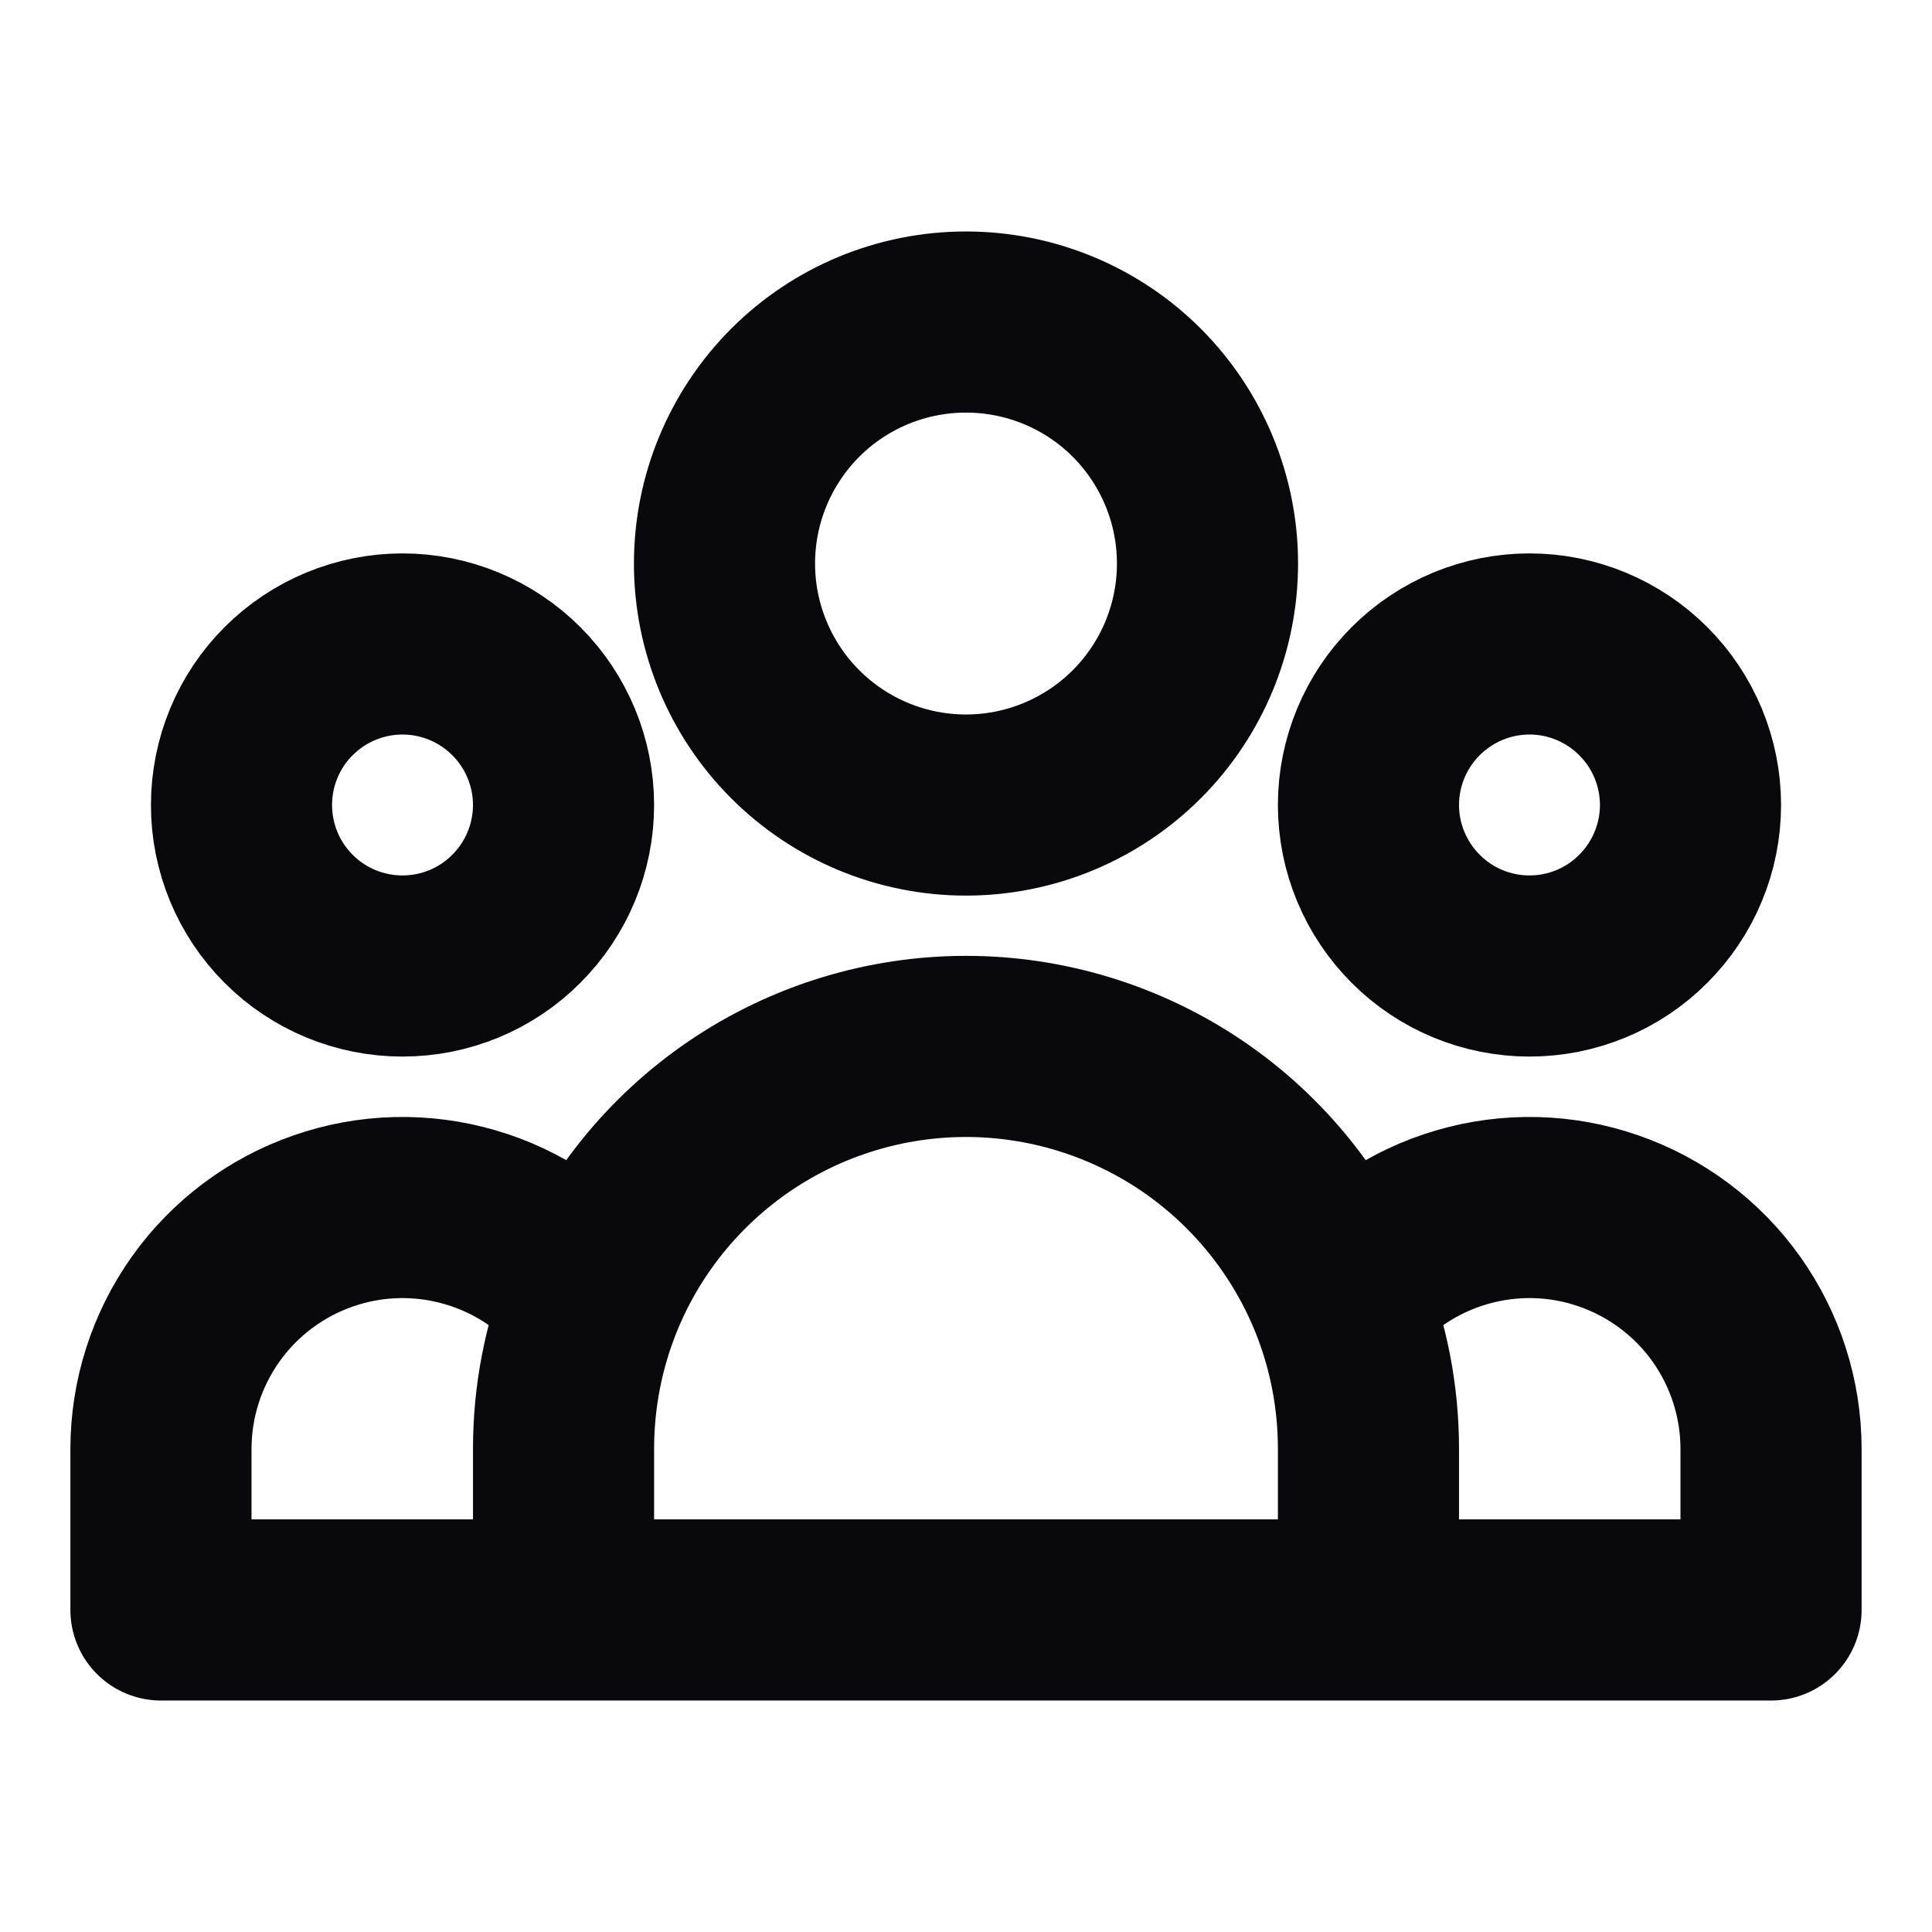 <svg width="16" height="16" viewBox="0 0 16 16" fill="none" xmlns="http://www.w3.org/2000/svg">
<path d="M11.333 13.333H14.667V12C14.667 11.584 14.537 11.179 14.296 10.84C14.055 10.502 13.714 10.247 13.322 10.111C12.929 9.974 12.504 9.964 12.105 10.081C11.706 10.197 11.353 10.436 11.096 10.762M11.333 13.333H4.667M11.333 13.333V12C11.333 11.563 11.249 11.145 11.096 10.762M11.096 10.762C10.848 10.143 10.421 9.613 9.869 9.239C9.317 8.866 8.666 8.666 8 8.666C7.334 8.666 6.682 8.866 6.131 9.239C5.579 9.613 5.151 10.143 4.904 10.762M4.667 13.333H1.333V12C1.333 11.584 1.463 11.179 1.704 10.84C1.945 10.502 2.285 10.247 2.678 10.111C3.071 9.974 3.496 9.964 3.895 10.081C4.294 10.197 4.647 10.436 4.904 10.762M4.667 13.333V12C4.667 11.563 4.751 11.145 4.904 10.762M10 4.667C10 5.197 9.789 5.706 9.414 6.081C9.039 6.456 8.53 6.667 8 6.667C7.469 6.667 6.961 6.456 6.586 6.081C6.211 5.706 6 5.197 6 4.667C6 4.136 6.211 3.628 6.586 3.252C6.961 2.877 7.469 2.667 8 2.667C8.53 2.667 9.039 2.877 9.414 3.252C9.789 3.628 10 4.136 10 4.667ZM14 6.667C14 7.02 13.859 7.359 13.609 7.609C13.359 7.86 13.02 8 12.667 8C12.313 8 11.974 7.86 11.724 7.609C11.474 7.359 11.333 7.02 11.333 6.667C11.333 6.313 11.474 5.974 11.724 5.724C11.974 5.474 12.313 5.333 12.667 5.333C13.02 5.333 13.359 5.474 13.609 5.724C13.859 5.974 14 6.313 14 6.667ZM4.667 6.667C4.667 7.02 4.526 7.359 4.276 7.609C4.026 7.86 3.687 8 3.333 8C2.98 8 2.64 7.86 2.39 7.609C2.14 7.359 2 7.02 2 6.667C2 6.313 2.14 5.974 2.39 5.724C2.64 5.474 2.98 5.333 3.333 5.333C3.687 5.333 4.026 5.474 4.276 5.724C4.526 5.974 4.667 6.313 4.667 6.667Z" stroke="#09090B" stroke-width="1.5" stroke-linecap="round" stroke-linejoin="round"/>
</svg>
